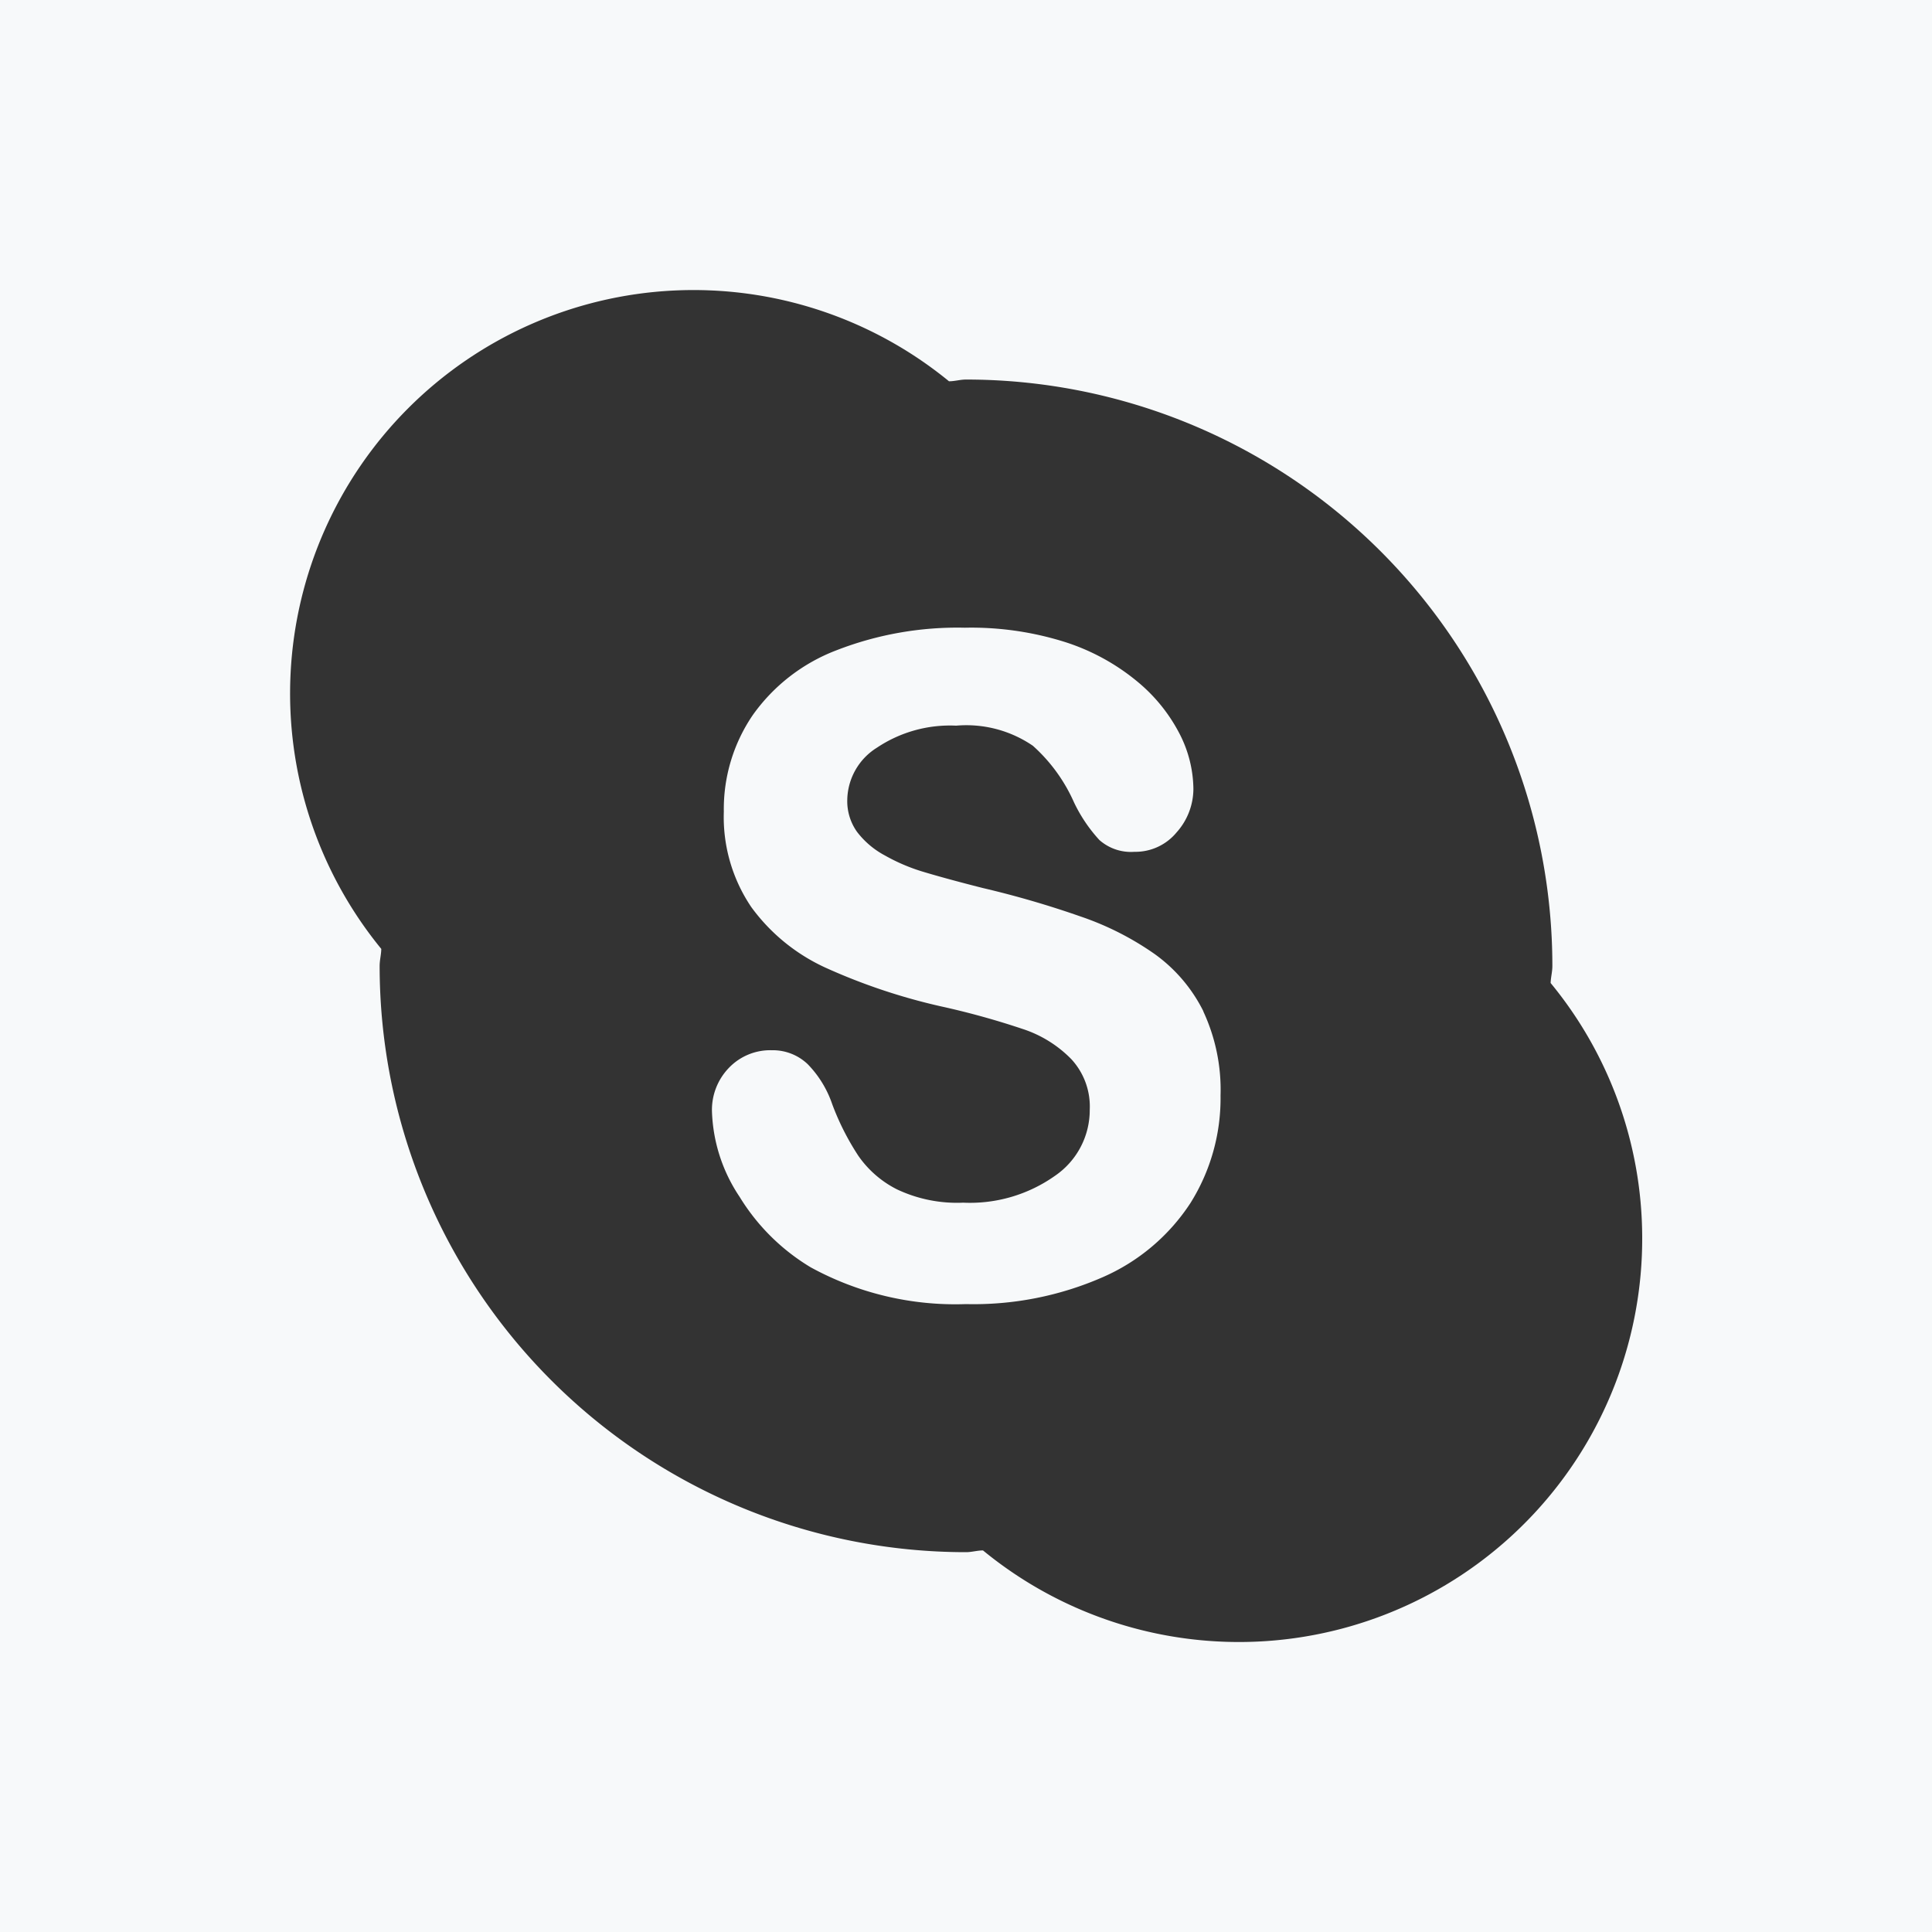 <svg id="Skype_mask.svg" xmlns="http://www.w3.org/2000/svg" width="20" height="20" viewBox="0 0 20 20">
  <rect x="0" y="0" width="20" height="20" fill="#333333" stroke="none"/>
  <defs>
    <style>
      .cls-1 {
        fill: #f7f9fa;
        fill-rule: evenodd;
      }
    </style>
  </defs>
  <path id="Ellipse_36_copy_2" data-name="Ellipse 36 copy 2" class="cls-1" d="M738,56h20V76H738V56Zm17,12.8a4.175,4.175,0,0,1-6.824,3.25c-0.06,0-.116.018-0.176,0.018A6.07,6.07,0,0,1,741.93,66c0-.061.016-0.117,0.017-0.177a4.176,4.176,0,0,1,5.877-5.876c0.06,0,.115-0.018.176-0.018A6.07,6.07,0,0,1,754.07,66c0,0.06-.016.116-0.018,0.176A4.155,4.155,0,0,1,755,68.8Zm-4.543-2.332a1.615,1.615,0,0,0-.5-0.589,3.032,3.032,0,0,0-.772-0.392,9.865,9.865,0,0,0-1.01-.294c-0.3-.076-0.509-0.135-0.637-0.174a1.927,1.927,0,0,1-.377-0.163,0.885,0.885,0,0,1-.29-0.246,0.547,0.547,0,0,1-.1-0.333,0.649,0.649,0,0,1,.307-0.537,1.359,1.359,0,0,1,.82-0.228,1.22,1.22,0,0,1,.794.208,1.719,1.719,0,0,1,.426.586,1.576,1.576,0,0,0,.263.39,0.493,0.493,0,0,0,.362.122,0.553,0.553,0,0,0,.436-0.2,0.678,0.678,0,0,0,.175-0.455,1.273,1.273,0,0,0-.138-0.557,1.726,1.726,0,0,0-.432-0.542,2.244,2.244,0,0,0-.741-0.412,3.226,3.226,0,0,0-1.055-.154,3.452,3.452,0,0,0-1.327.233,1.886,1.886,0,0,0-.868.671,1.727,1.727,0,0,0-.3,1,1.663,1.663,0,0,0,.285.989,1.958,1.958,0,0,0,.767.626,6.205,6.205,0,0,0,1.192.4,8.182,8.182,0,0,1,.844.233,1.245,1.245,0,0,1,.508.313,0.722,0.722,0,0,1,.192.525,0.824,0.824,0,0,1-.36.684,1.523,1.523,0,0,1-.95.278,1.455,1.455,0,0,1-.686-0.138,1.074,1.074,0,0,1-.4-0.348,2.679,2.679,0,0,1-.269-0.531,1.1,1.1,0,0,0-.255-0.417,0.523,0.523,0,0,0-.371-0.144,0.592,0.592,0,0,0-.445.183,0.626,0.626,0,0,0-.175.442,1.681,1.681,0,0,0,.286.892,2.17,2.17,0,0,0,.736.73A3.118,3.118,0,0,0,748,69.5a3.332,3.332,0,0,0,1.414-.278,2.075,2.075,0,0,0,.91-0.769,2.04,2.04,0,0,0,.311-1.111A1.923,1.923,0,0,0,750.457,66.471Z" transform="translate(-738 -56)"/>
</svg>
